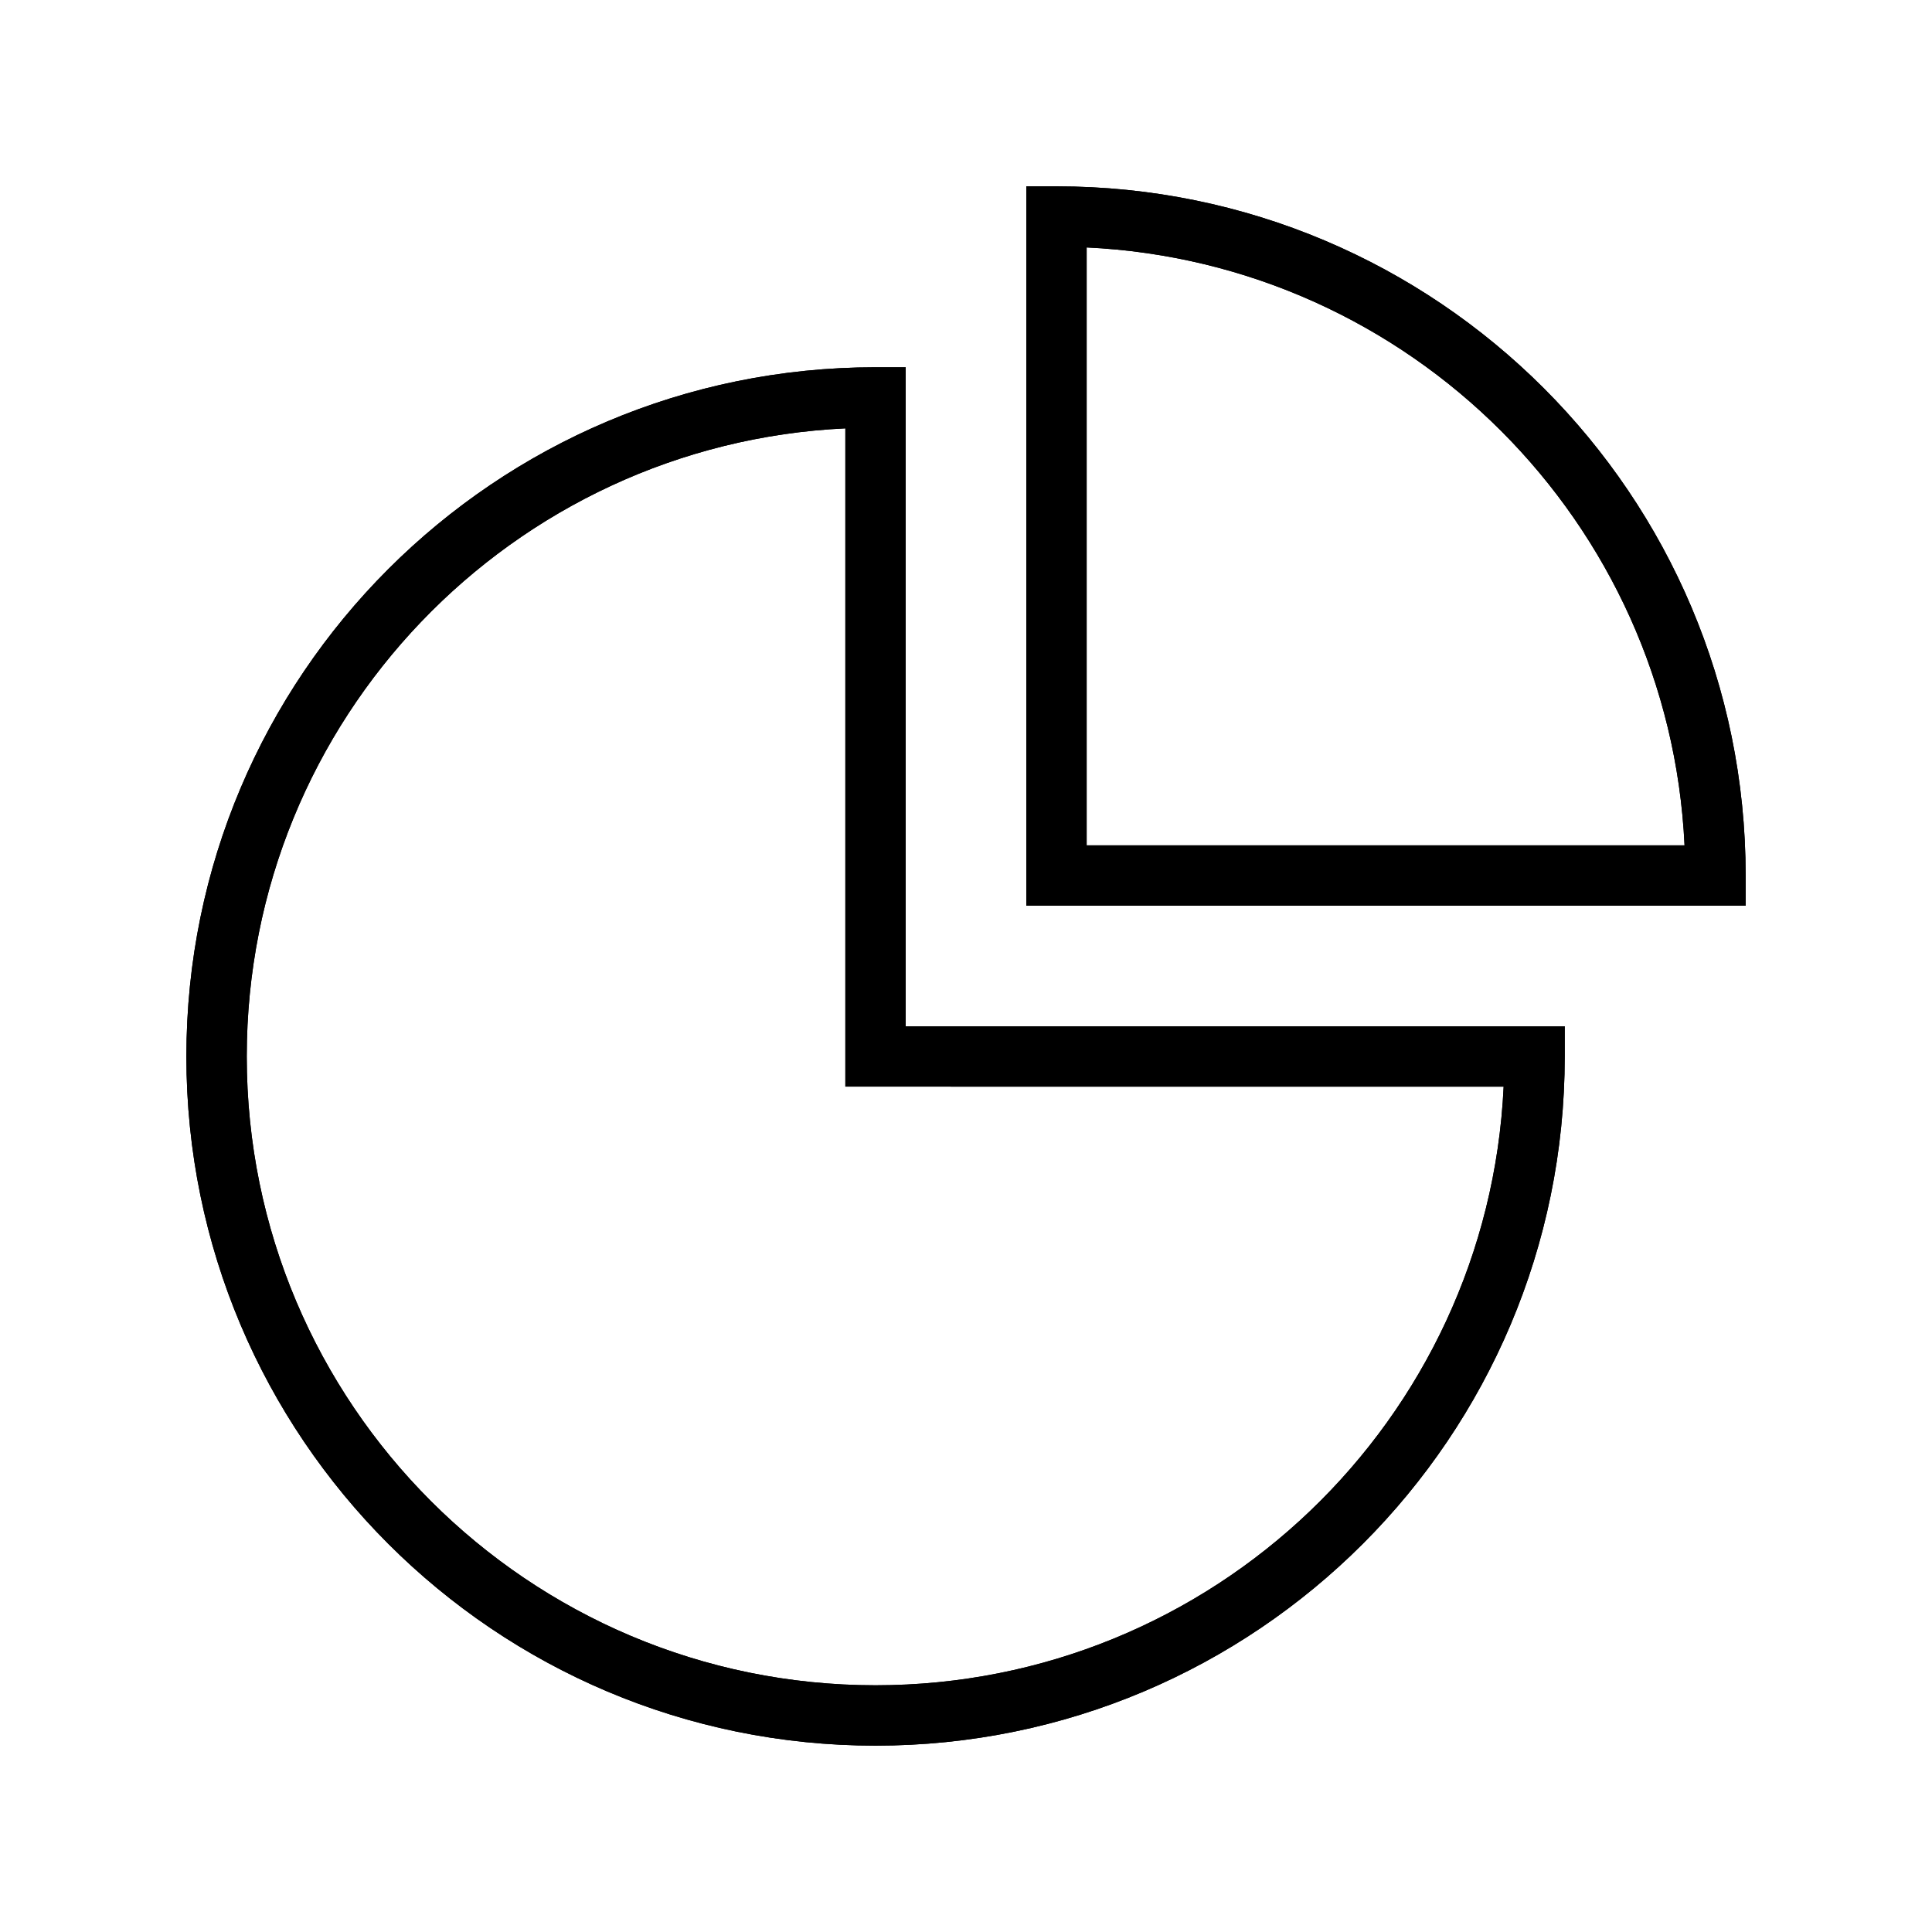 <svg xmlns="http://www.w3.org/2000/svg" width="64" height="64" viewBox="0 0 64 64">
  <g fill="none" fill-rule="evenodd">
    <path fill="#000" fill-rule="nonzero" d="M33.997,6.173 L34.997,6.173 C47.605,6.173 57.827,16.394 57.827,29.003 L57.827,30.003 L33.997,30.003 L33.997,6.173 Z M35.997,28.003 L55.803,28.003 C55.297,17.295 46.705,8.703 35.997,8.197 L35.997,28.003 Z M30.003,33.996 L51.834,33.996 L51.834,34.996 C51.834,47.605 41.613,57.826 29.004,57.827 C16.395,57.827 6.174,47.605 6.174,34.997 C6.174,22.388 16.395,12.167 29.003,12.166 L30.003,12.166 L30.003,33.996 Z M28.003,35.996 L28.003,14.19 C16.964,14.712 8.174,23.828 8.174,34.997 C8.174,46.501 17.5,55.827 29.004,55.827 C40.173,55.826 49.289,47.036 49.81,35.997 L28.003,35.996 Z"/>
    <path fill="#000" fill-rule="nonzero" d="M33.997,6.173 L34.997,6.173 C47.605,6.173 57.827,16.394 57.827,29.003 L57.827,30.003 L33.997,30.003 L33.997,6.173 Z M35.997,28.003 L55.803,28.003 C55.297,17.295 46.705,8.703 35.997,8.197 L35.997,28.003 Z M30.003,33.996 L51.834,33.996 L51.834,34.996 C51.834,47.605 41.613,57.826 29.004,57.827 C16.395,57.827 6.174,47.605 6.174,34.997 C6.174,22.388 16.395,12.167 29.003,12.166 L30.003,12.166 L30.003,33.996 Z M28.003,35.996 L28.003,14.19 C16.964,14.712 8.174,23.828 8.174,34.997 C8.174,46.501 17.5,55.827 29.004,55.827 C40.173,55.826 49.289,47.036 49.81,35.997 L28.003,35.996 Z"/>
  </g>
</svg>
